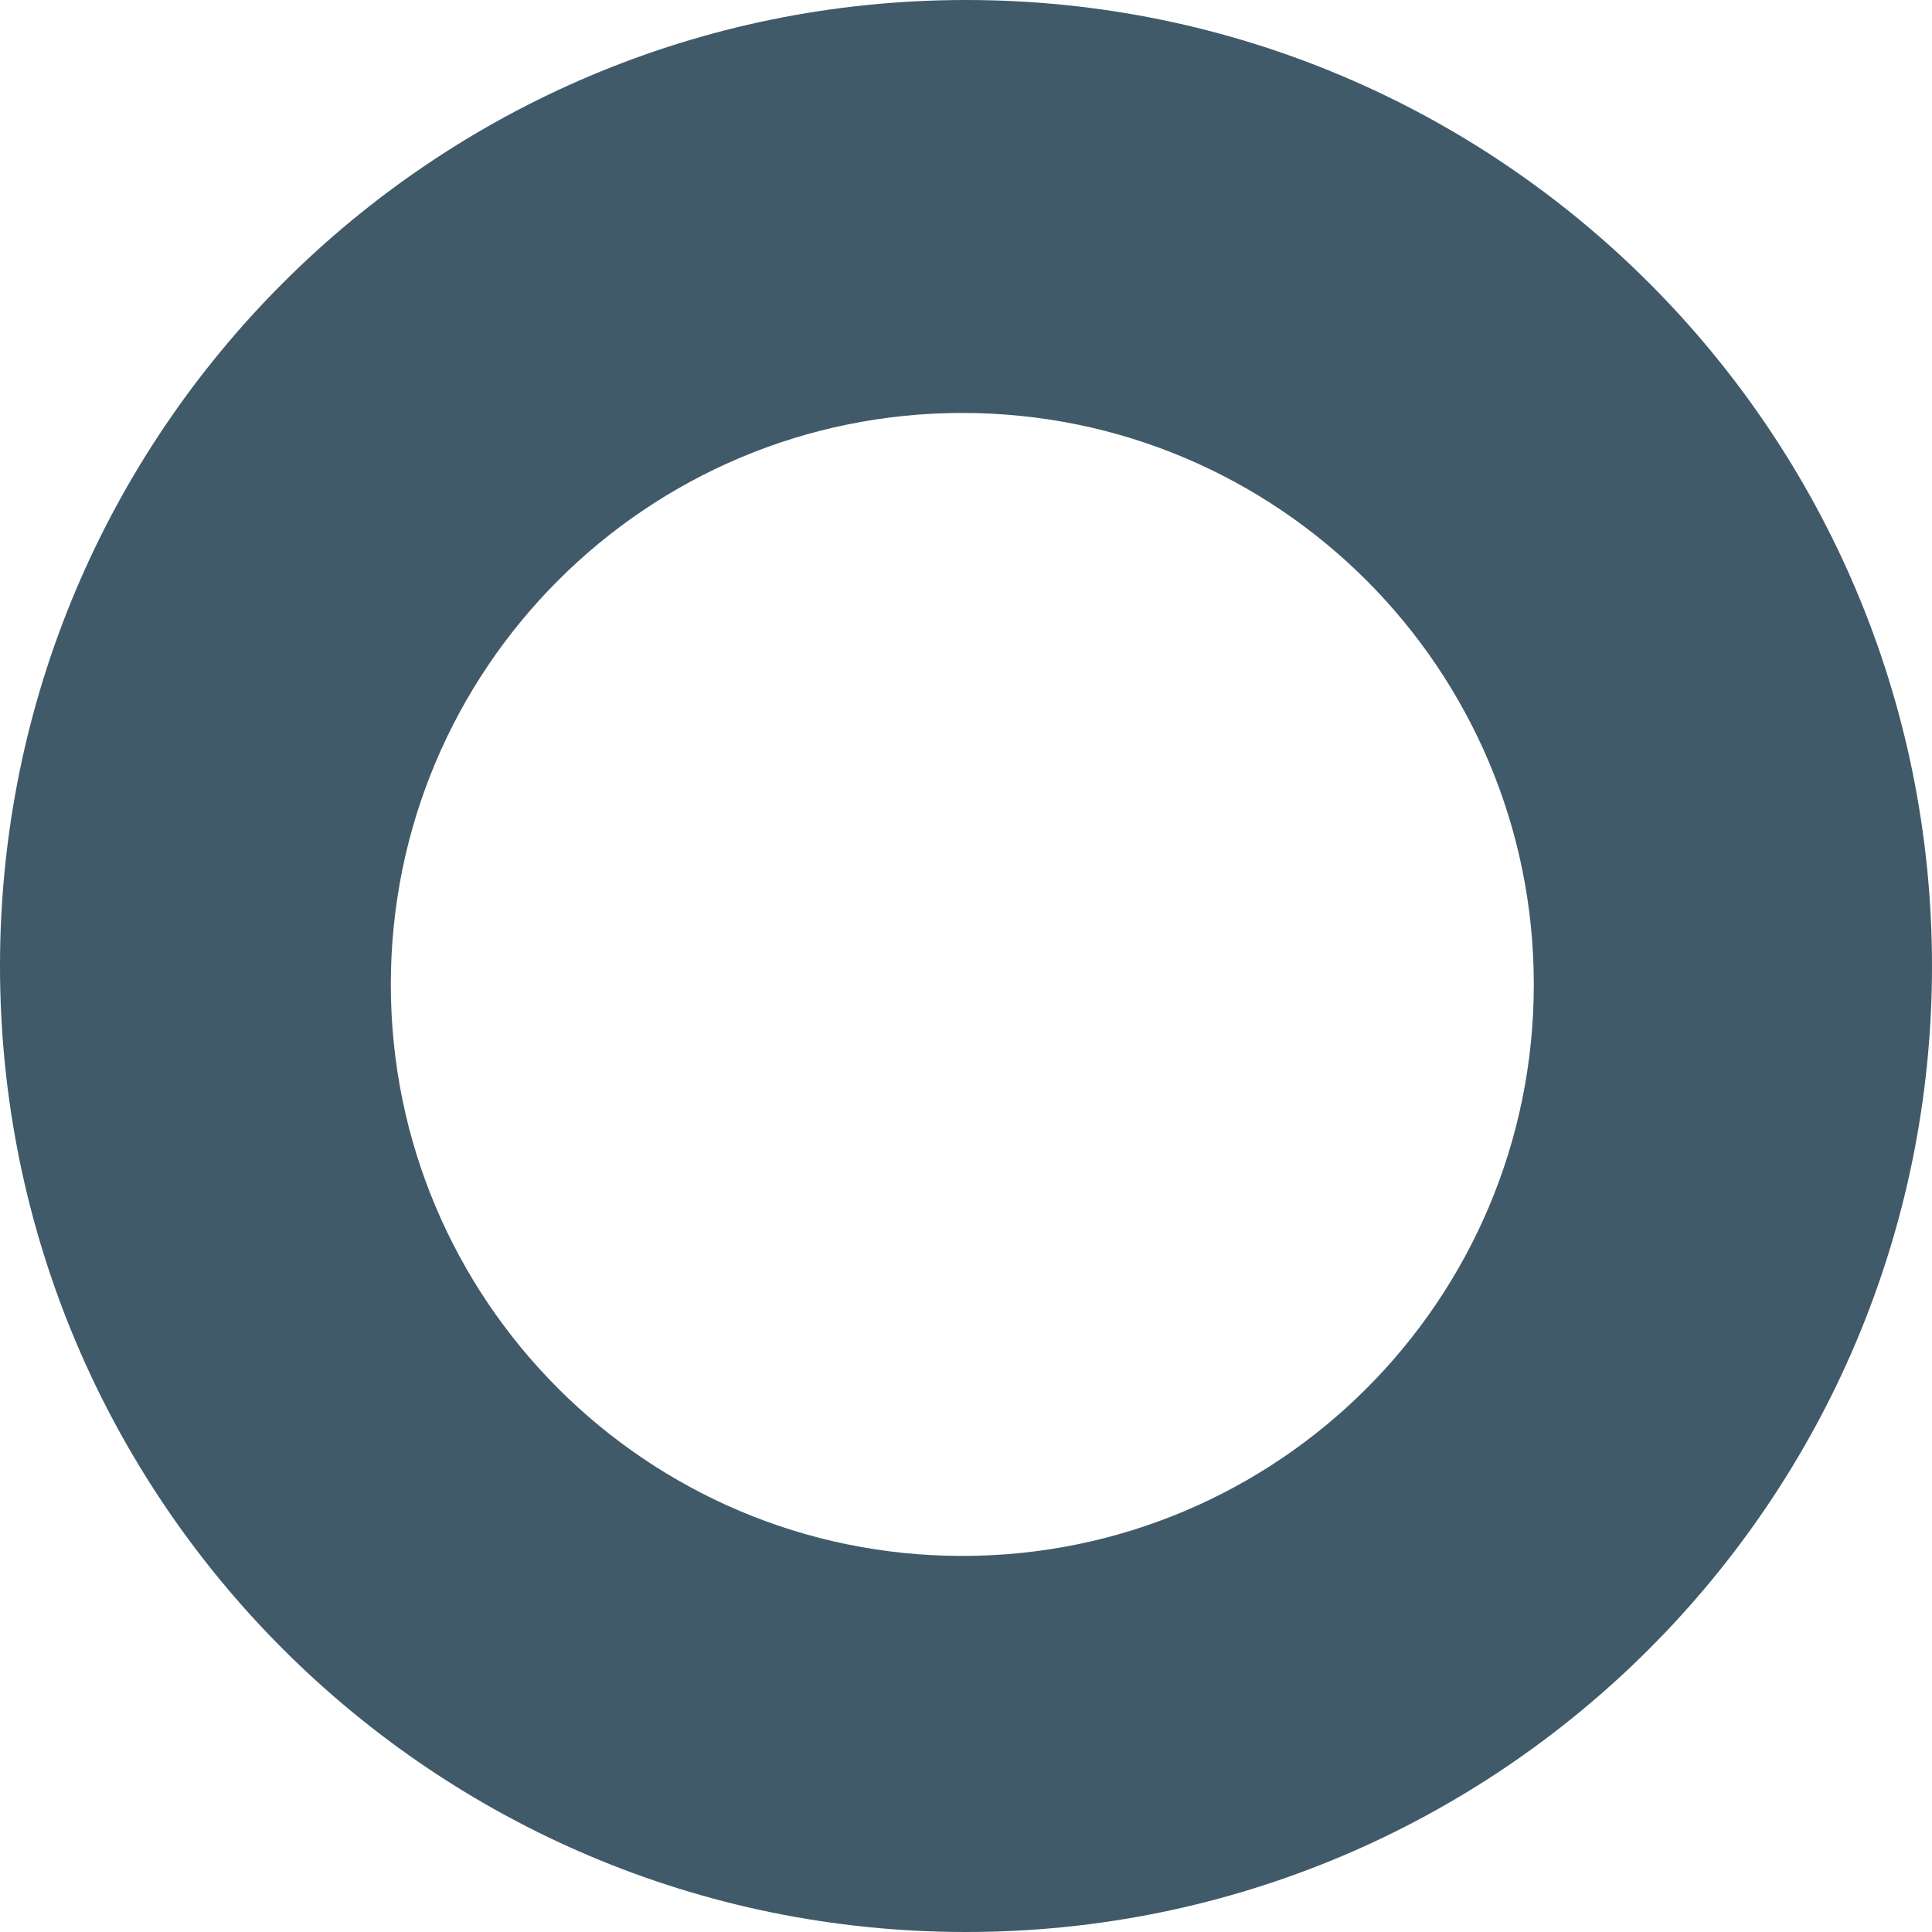 <svg width="262" height="262" viewBox="0 0 262 262" fill="none" xmlns="http://www.w3.org/2000/svg">
<path d="M131 0C203.349 0 262 58.651 262 131C262 203.349 203.349 262 131 262C58.651 262 0 203.349 0 131C0 58.651 58.651 0 131 0ZM130.5 56C87.698 56 53 90.698 53 133.5C53 176.302 87.698 211 130.5 211C173.302 211 208 176.302 208 133.5C208 90.698 173.302 56 130.5 56Z" fill="#415A6A"/>
</svg>
